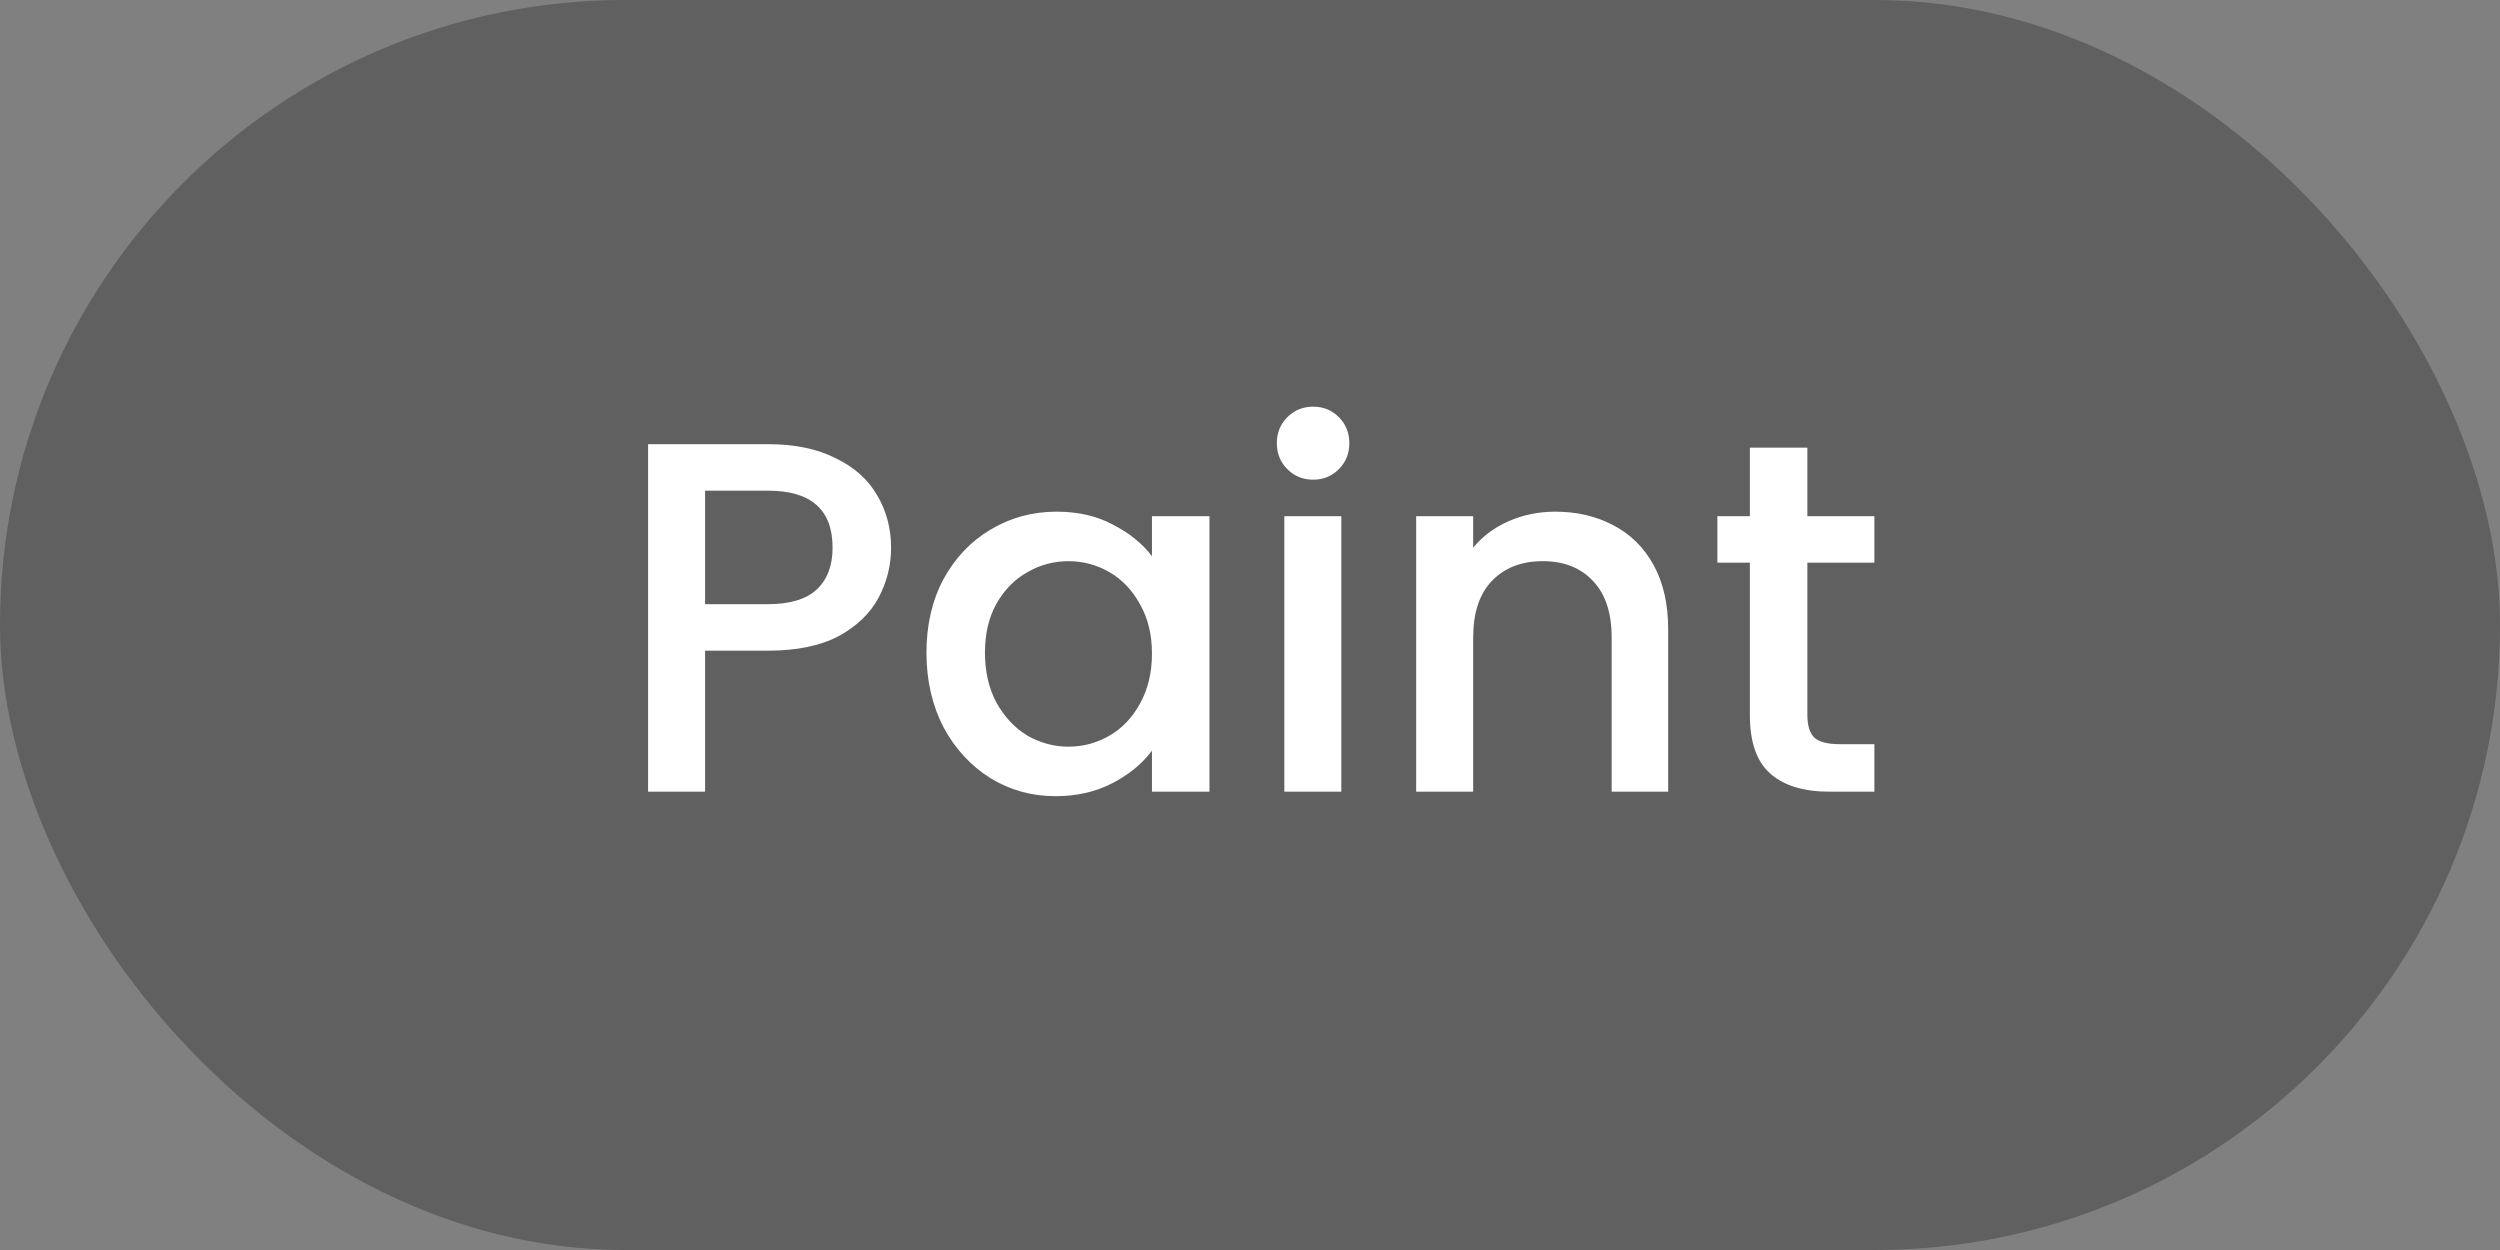 <svg xmlns="http://www.w3.org/2000/svg" fill="none" viewBox="0 0 60 30" height="30" width="60">
<rect x="0" y="0" width="60" height="30" fill="#808080" stroke="none"/>
<rect fill-opacity="0.25" fill="black" rx="15" height="30" width="60"></rect>
<path fill="white" d="M21.386 13.144C21.386 13.568 21.286 13.968 21.086 14.344C20.886 14.72 20.566 15.028 20.126 15.268C19.686 15.5 19.122 15.616 18.434 15.616H16.922V19H15.554V10.66H18.434C19.074 10.66 19.614 10.772 20.054 10.996C20.502 11.212 20.834 11.508 21.05 11.884C21.274 12.26 21.386 12.68 21.386 13.144ZM18.434 14.5C18.954 14.5 19.342 14.384 19.598 14.152C19.854 13.912 19.982 13.576 19.982 13.144C19.982 12.232 19.466 11.776 18.434 11.776H16.922V14.5H18.434ZM22.235 15.664C22.235 15 22.371 14.412 22.643 13.9C22.923 13.388 23.299 12.992 23.771 12.712C24.251 12.424 24.779 12.28 25.355 12.28C25.875 12.28 26.327 12.384 26.711 12.592C27.103 12.792 27.415 13.044 27.647 13.348V12.388H29.027V19H27.647V18.016C27.415 18.328 27.099 18.588 26.699 18.796C26.299 19.004 25.843 19.108 25.331 19.108C24.763 19.108 24.243 18.964 23.771 18.676C23.299 18.38 22.923 17.972 22.643 17.452C22.371 16.924 22.235 16.328 22.235 15.664ZM27.647 15.688C27.647 15.232 27.551 14.836 27.359 14.5C27.175 14.164 26.931 13.908 26.627 13.732C26.323 13.556 25.995 13.468 25.643 13.468C25.291 13.468 24.963 13.556 24.659 13.732C24.355 13.9 24.107 14.152 23.915 14.488C23.731 14.816 23.639 15.208 23.639 15.664C23.639 16.12 23.731 16.52 23.915 16.864C24.107 17.208 24.355 17.472 24.659 17.656C24.971 17.832 25.299 17.92 25.643 17.92C25.995 17.92 26.323 17.832 26.627 17.656C26.931 17.48 27.175 17.224 27.359 16.888C27.551 16.544 27.647 16.144 27.647 15.688ZM31.52 11.512C31.272 11.512 31.064 11.428 30.896 11.26C30.728 11.092 30.644 10.884 30.644 10.636C30.644 10.388 30.728 10.18 30.896 10.012C31.064 9.844 31.272 9.76 31.52 9.76C31.76 9.76 31.964 9.844 32.132 10.012C32.3 10.18 32.384 10.388 32.384 10.636C32.384 10.884 32.3 11.092 32.132 11.26C31.964 11.428 31.76 11.512 31.52 11.512ZM32.192 12.388V19H30.824V12.388H32.192ZM37.324 12.28C37.844 12.28 38.308 12.388 38.716 12.604C39.132 12.82 39.456 13.14 39.688 13.564C39.92 13.988 40.036 14.5 40.036 15.1V19H38.68V15.304C38.68 14.712 38.532 14.26 38.236 13.948C37.94 13.628 37.536 13.468 37.024 13.468C36.512 13.468 36.104 13.628 35.8 13.948C35.504 14.26 35.356 14.712 35.356 15.304V19H33.988V12.388H35.356V13.144C35.58 12.872 35.864 12.66 36.208 12.508C36.56 12.356 36.932 12.28 37.324 12.28ZM43.377 13.504V17.164C43.377 17.412 43.433 17.592 43.545 17.704C43.665 17.808 43.865 17.86 44.145 17.86H44.985V19H43.905C43.289 19 42.817 18.856 42.489 18.568C42.161 18.28 41.997 17.812 41.997 17.164V13.504H41.217V12.388H41.997V10.744H43.377V12.388H44.985V13.504H43.377Z"></path>
</svg>

